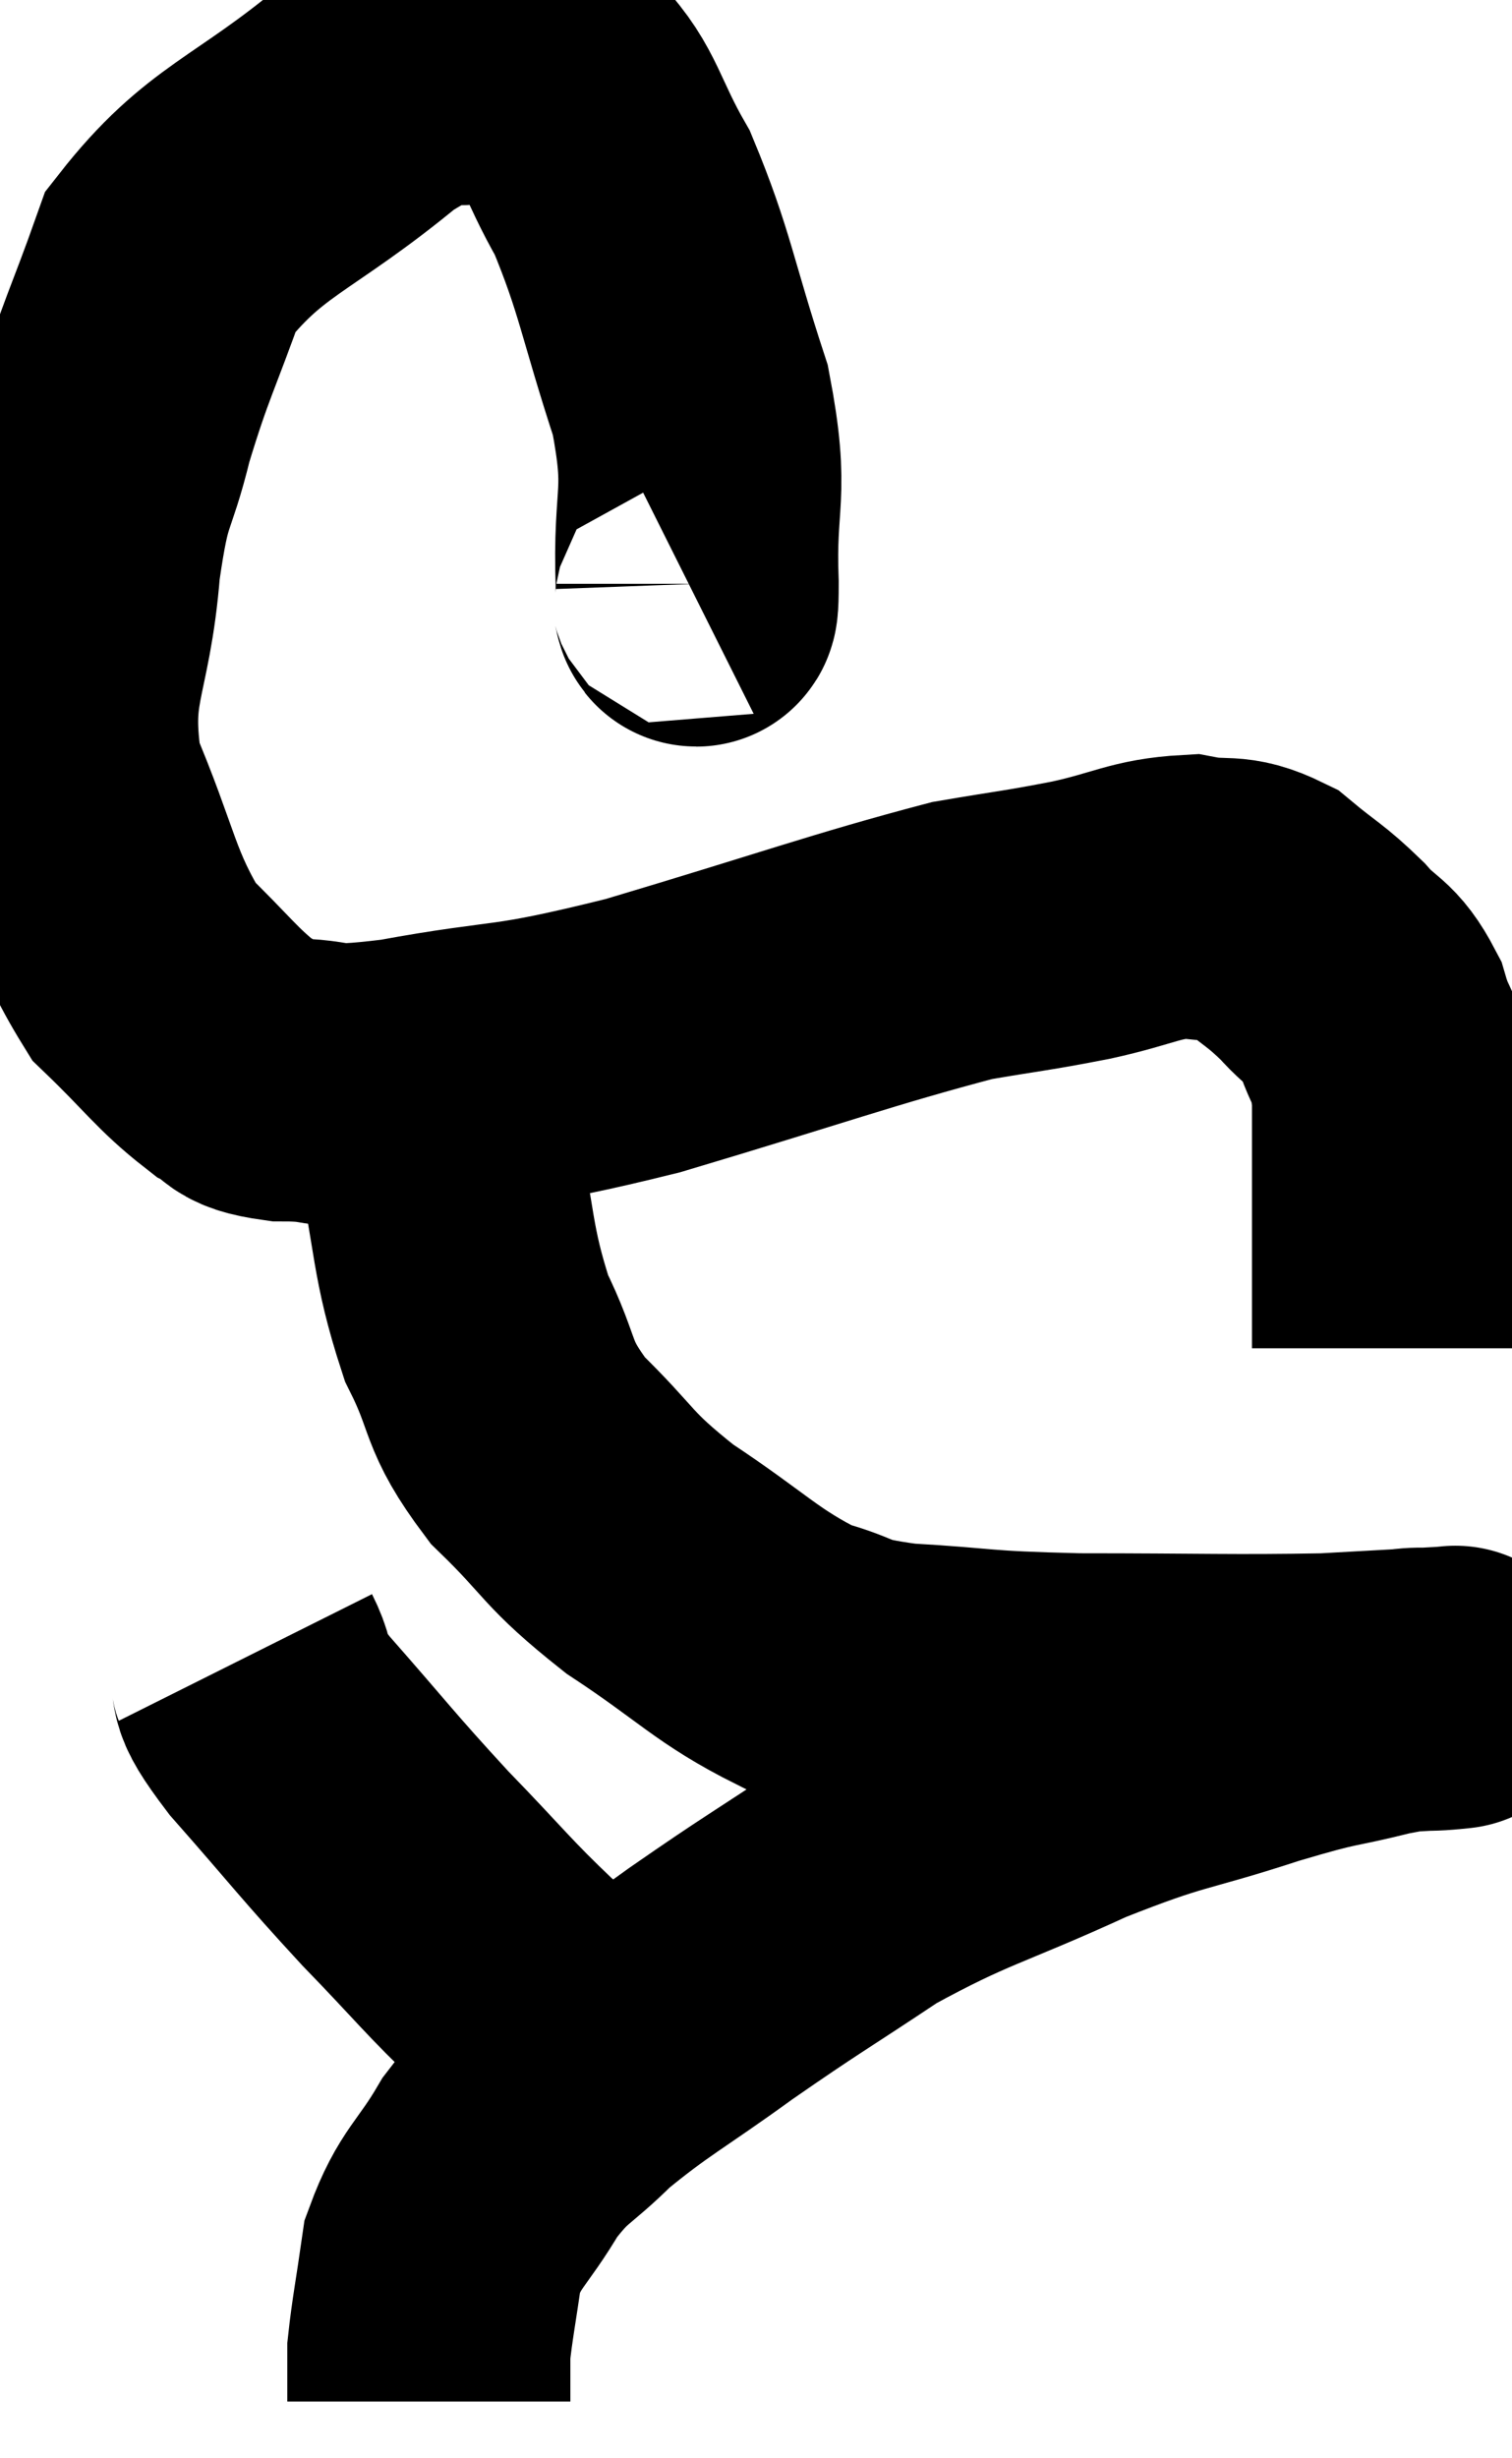 <svg xmlns="http://www.w3.org/2000/svg" viewBox="7.245 3.491 26.708 43.409" width="26.708" height="43.409"><path d="M 19.44 13.86 C 19.5 13.83, 19.56 14.625, 19.56 13.8 C 19.5 12.18, 19.77 12.285, 19.44 10.56 C 18.84 8.73, 18.825 8.31, 18.24 6.9 C 17.67 5.91, 17.67 5.52, 17.1 4.92 C 16.53 4.71, 16.785 4.44, 15.96 4.5 C 14.88 4.83, 15.225 4.26, 13.8 5.16 C 12.03 6.63, 11.4 6.645, 10.26 8.1 C 9.75 9.54, 9.645 9.645, 9.24 10.98 C 8.94 12.21, 8.865 11.865, 8.64 13.44 C 8.49 15.36, 8.055 15.48, 8.34 17.28 C 9.06 18.96, 9.03 19.425, 9.78 20.64 C 10.56 21.39, 10.725 21.66, 11.34 22.14 C 11.79 22.35, 11.49 22.455, 12.24 22.56 C 13.29 22.56, 12.75 22.755, 14.34 22.56 C 16.47 22.17, 16.125 22.395, 18.6 21.78 C 21.42 20.94, 22.305 20.61, 24.24 20.1 C 25.29 19.92, 25.335 19.935, 26.34 19.74 C 27.3 19.53, 27.465 19.365, 28.26 19.32 C 28.89 19.44, 28.935 19.275, 29.52 19.56 C 30.06 20.01, 30.12 19.995, 30.6 20.46 C 31.02 20.94, 31.125 20.82, 31.44 21.42 C 31.65 22.14, 31.755 21.915, 31.86 22.86 C 31.86 24.03, 31.86 24.27, 31.86 25.2 C 31.86 25.89, 31.86 26.055, 31.86 26.58 C 31.86 26.94, 31.86 27.12, 31.86 27.3 L 31.86 27.3" fill="none" stroke="black" stroke-width="5"></path><path d="M 14.7 22.08 C 14.82 22.83, 14.7 22.365, 14.94 23.58 C 15.3 25.26, 15.21 25.56, 15.66 26.94 C 16.2 28.02, 15.975 28.08, 16.74 29.1 C 17.73 30.06, 17.565 30.105, 18.72 31.02 C 20.04 31.89, 20.25 32.205, 21.36 32.76 C 22.26 33, 21.93 33.075, 23.16 33.24 C 24.72 33.33, 24.405 33.375, 26.28 33.42 C 28.47 33.42, 29.025 33.45, 30.66 33.42 C 31.74 33.36, 32.28 33.33, 32.82 33.3 C 32.82 33.3, 32.82 33.3, 32.82 33.3 C 32.82 33.3, 32.82 33.3, 32.82 33.3 C 32.82 33.3, 33.12 33.27, 32.82 33.3 C 32.22 33.36, 32.46 33.255, 31.62 33.42 C 30.54 33.69, 30.825 33.555, 29.46 33.96 C 27.81 34.5, 27.9 34.35, 26.16 35.04 C 24.33 35.88, 24.09 35.85, 22.5 36.72 C 21.15 37.62, 21.075 37.635, 19.8 38.52 C 18.6 39.39, 18.33 39.495, 17.4 40.26 C 16.74 40.92, 16.665 40.815, 16.08 41.58 C 15.57 42.45, 15.375 42.465, 15.06 43.32 C 14.94 44.16, 14.88 44.445, 14.82 45 C 14.82 45.27, 14.82 45.315, 14.82 45.54 C 14.82 45.72, 14.82 45.81, 14.82 45.9 L 14.82 45.9" fill="none" stroke="black" stroke-width="5"></path><path d="M 11.58 32.76 C 11.88 33.36, 11.475 33.03, 12.18 33.96 C 13.29 35.22, 13.35 35.34, 14.4 36.48 C 15.39 37.5, 15.495 37.68, 16.38 38.52 C 17.16 39.18, 17.46 39.405, 17.94 39.84 C 18.12 40.05, 18.21 40.155, 18.3 40.26 C 18.3 40.26, 18.3 40.26, 18.3 40.26 L 18.3 40.26" fill="none" stroke="black" stroke-width="5"></path></svg>